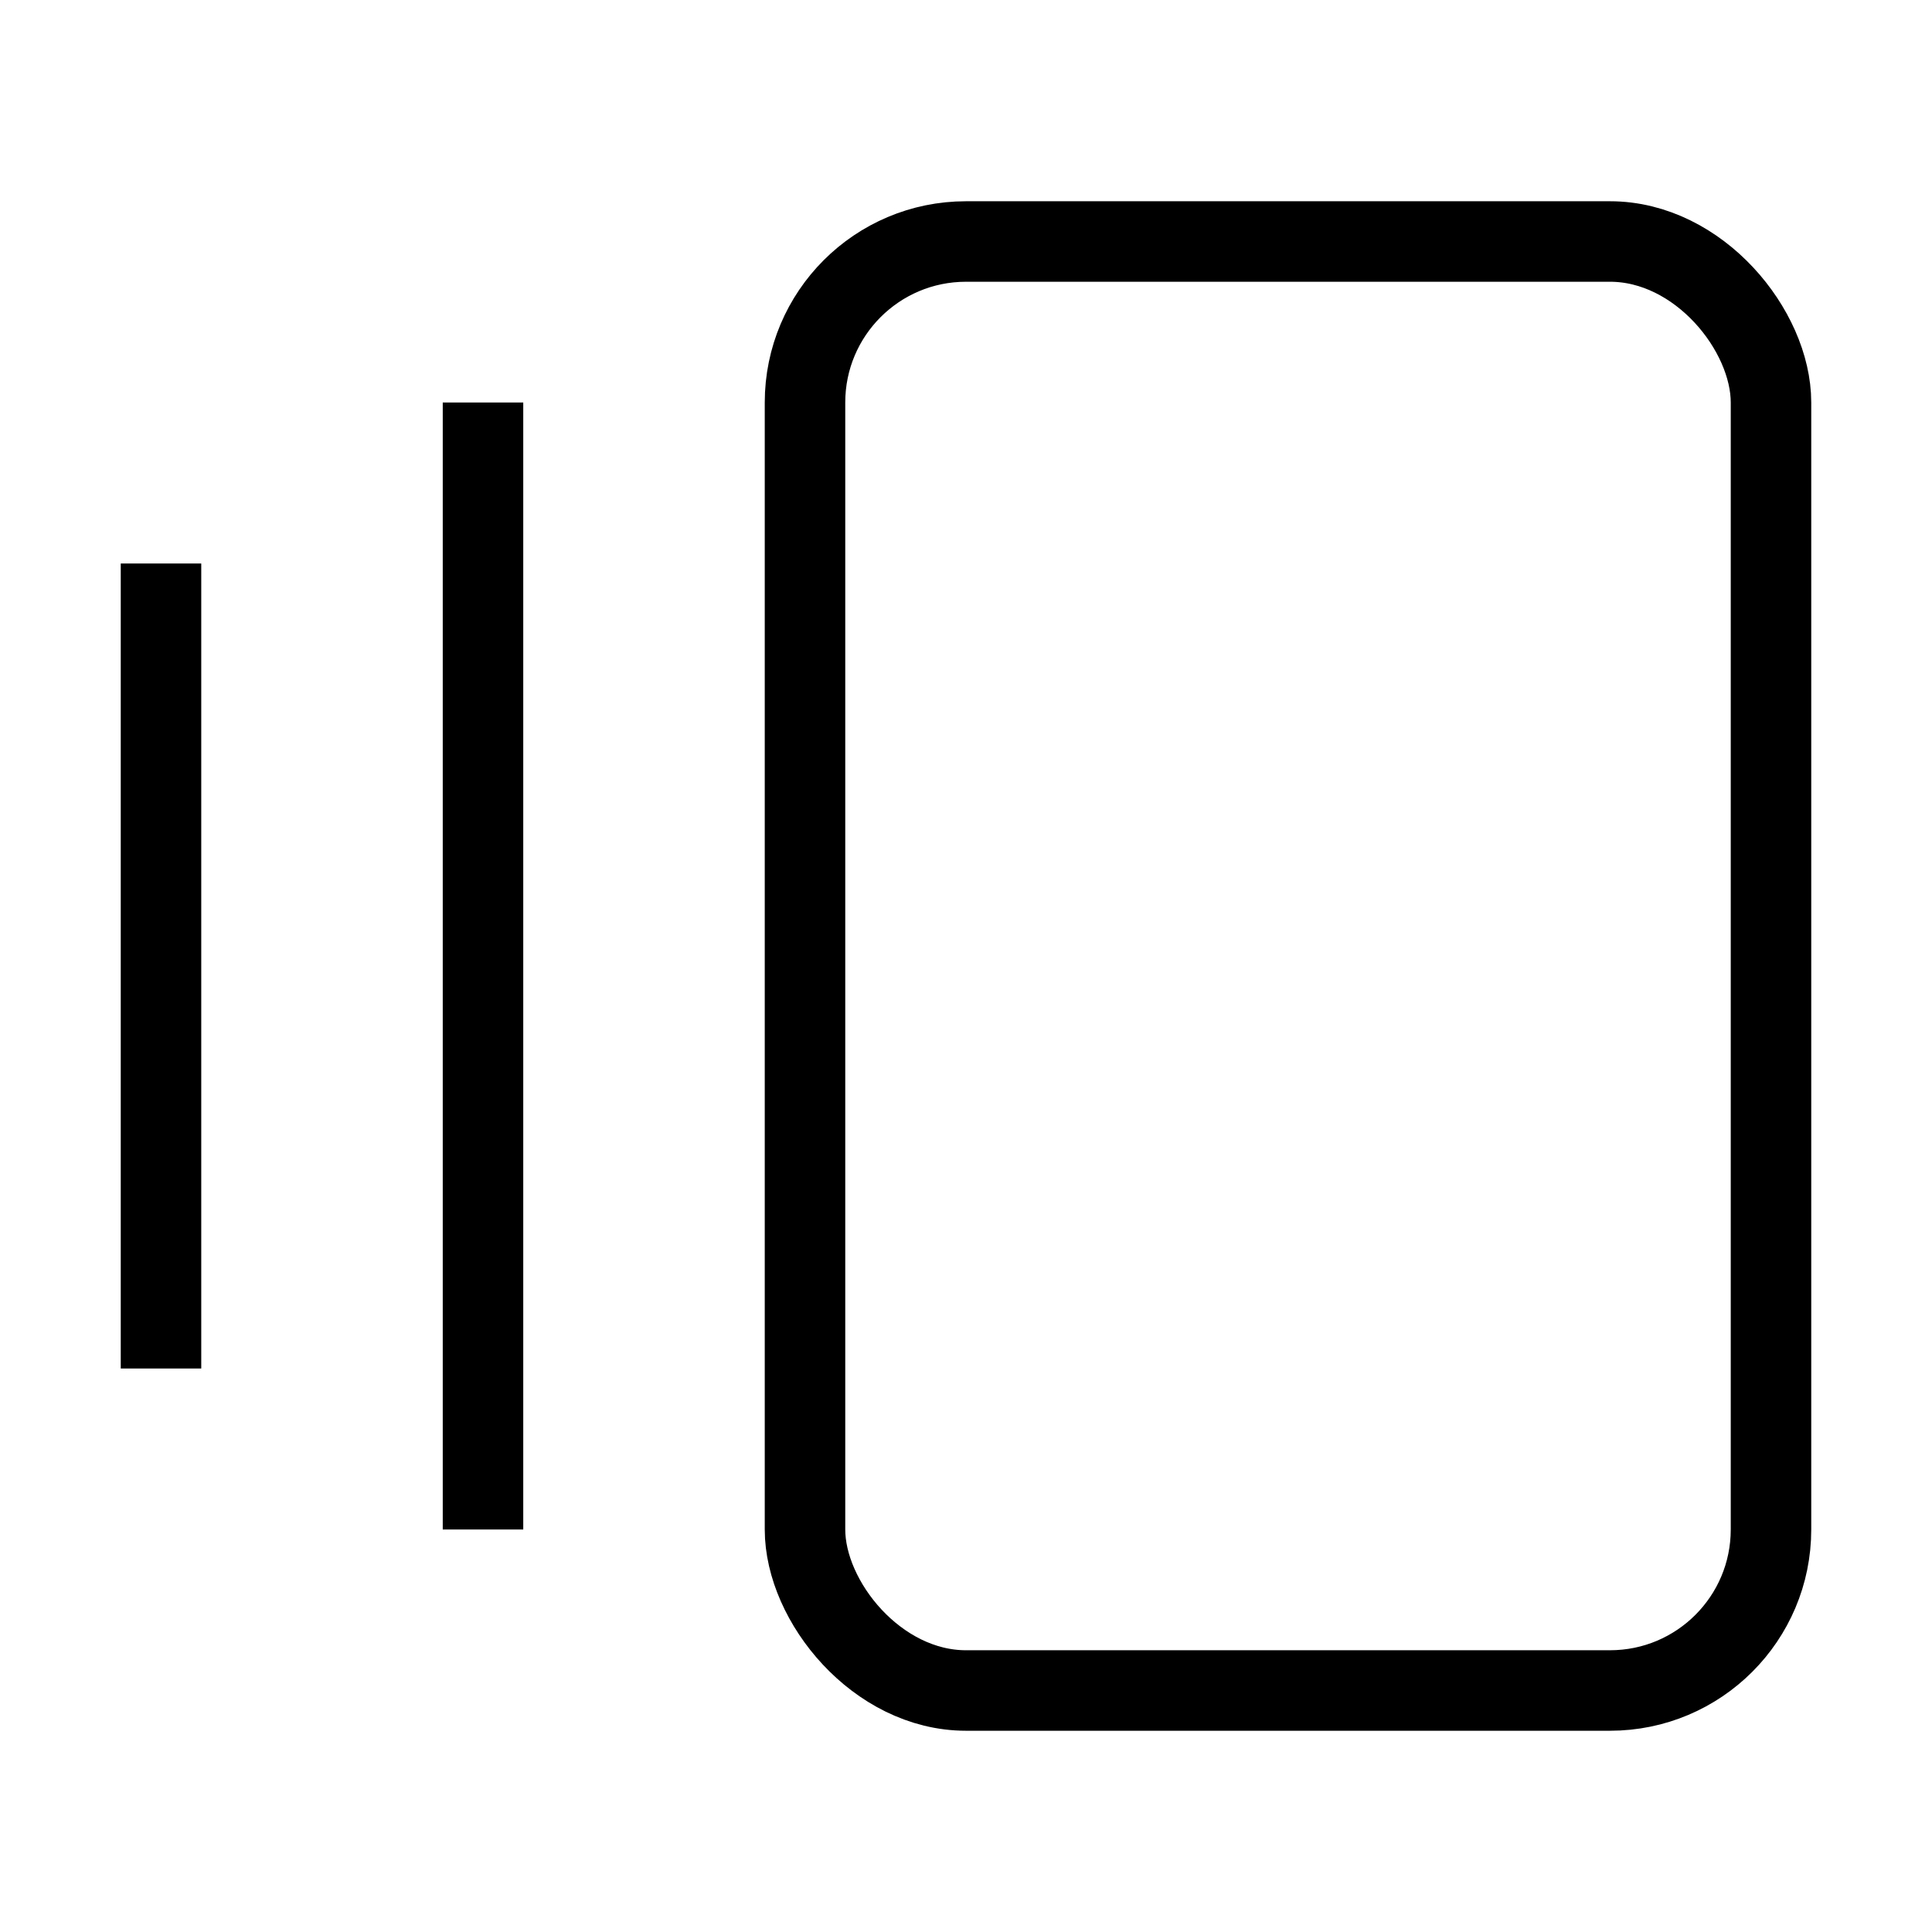 <svg xmlns="http://www.w3.org/2000/svg" width="14" height="14" viewBox="0 0 24 24" fill="none" stroke="currentColor" strokeWidth="2" strokeLinecap="round" strokeLinejoin="round" className="lucide lucide-gallery-horizontal-end ">
    <path d="M2 7v10"></path
    ><path d="M6 5v14"></path><rect width="12" height="18" x="10" y="3" rx="2"></rect>
</svg>
